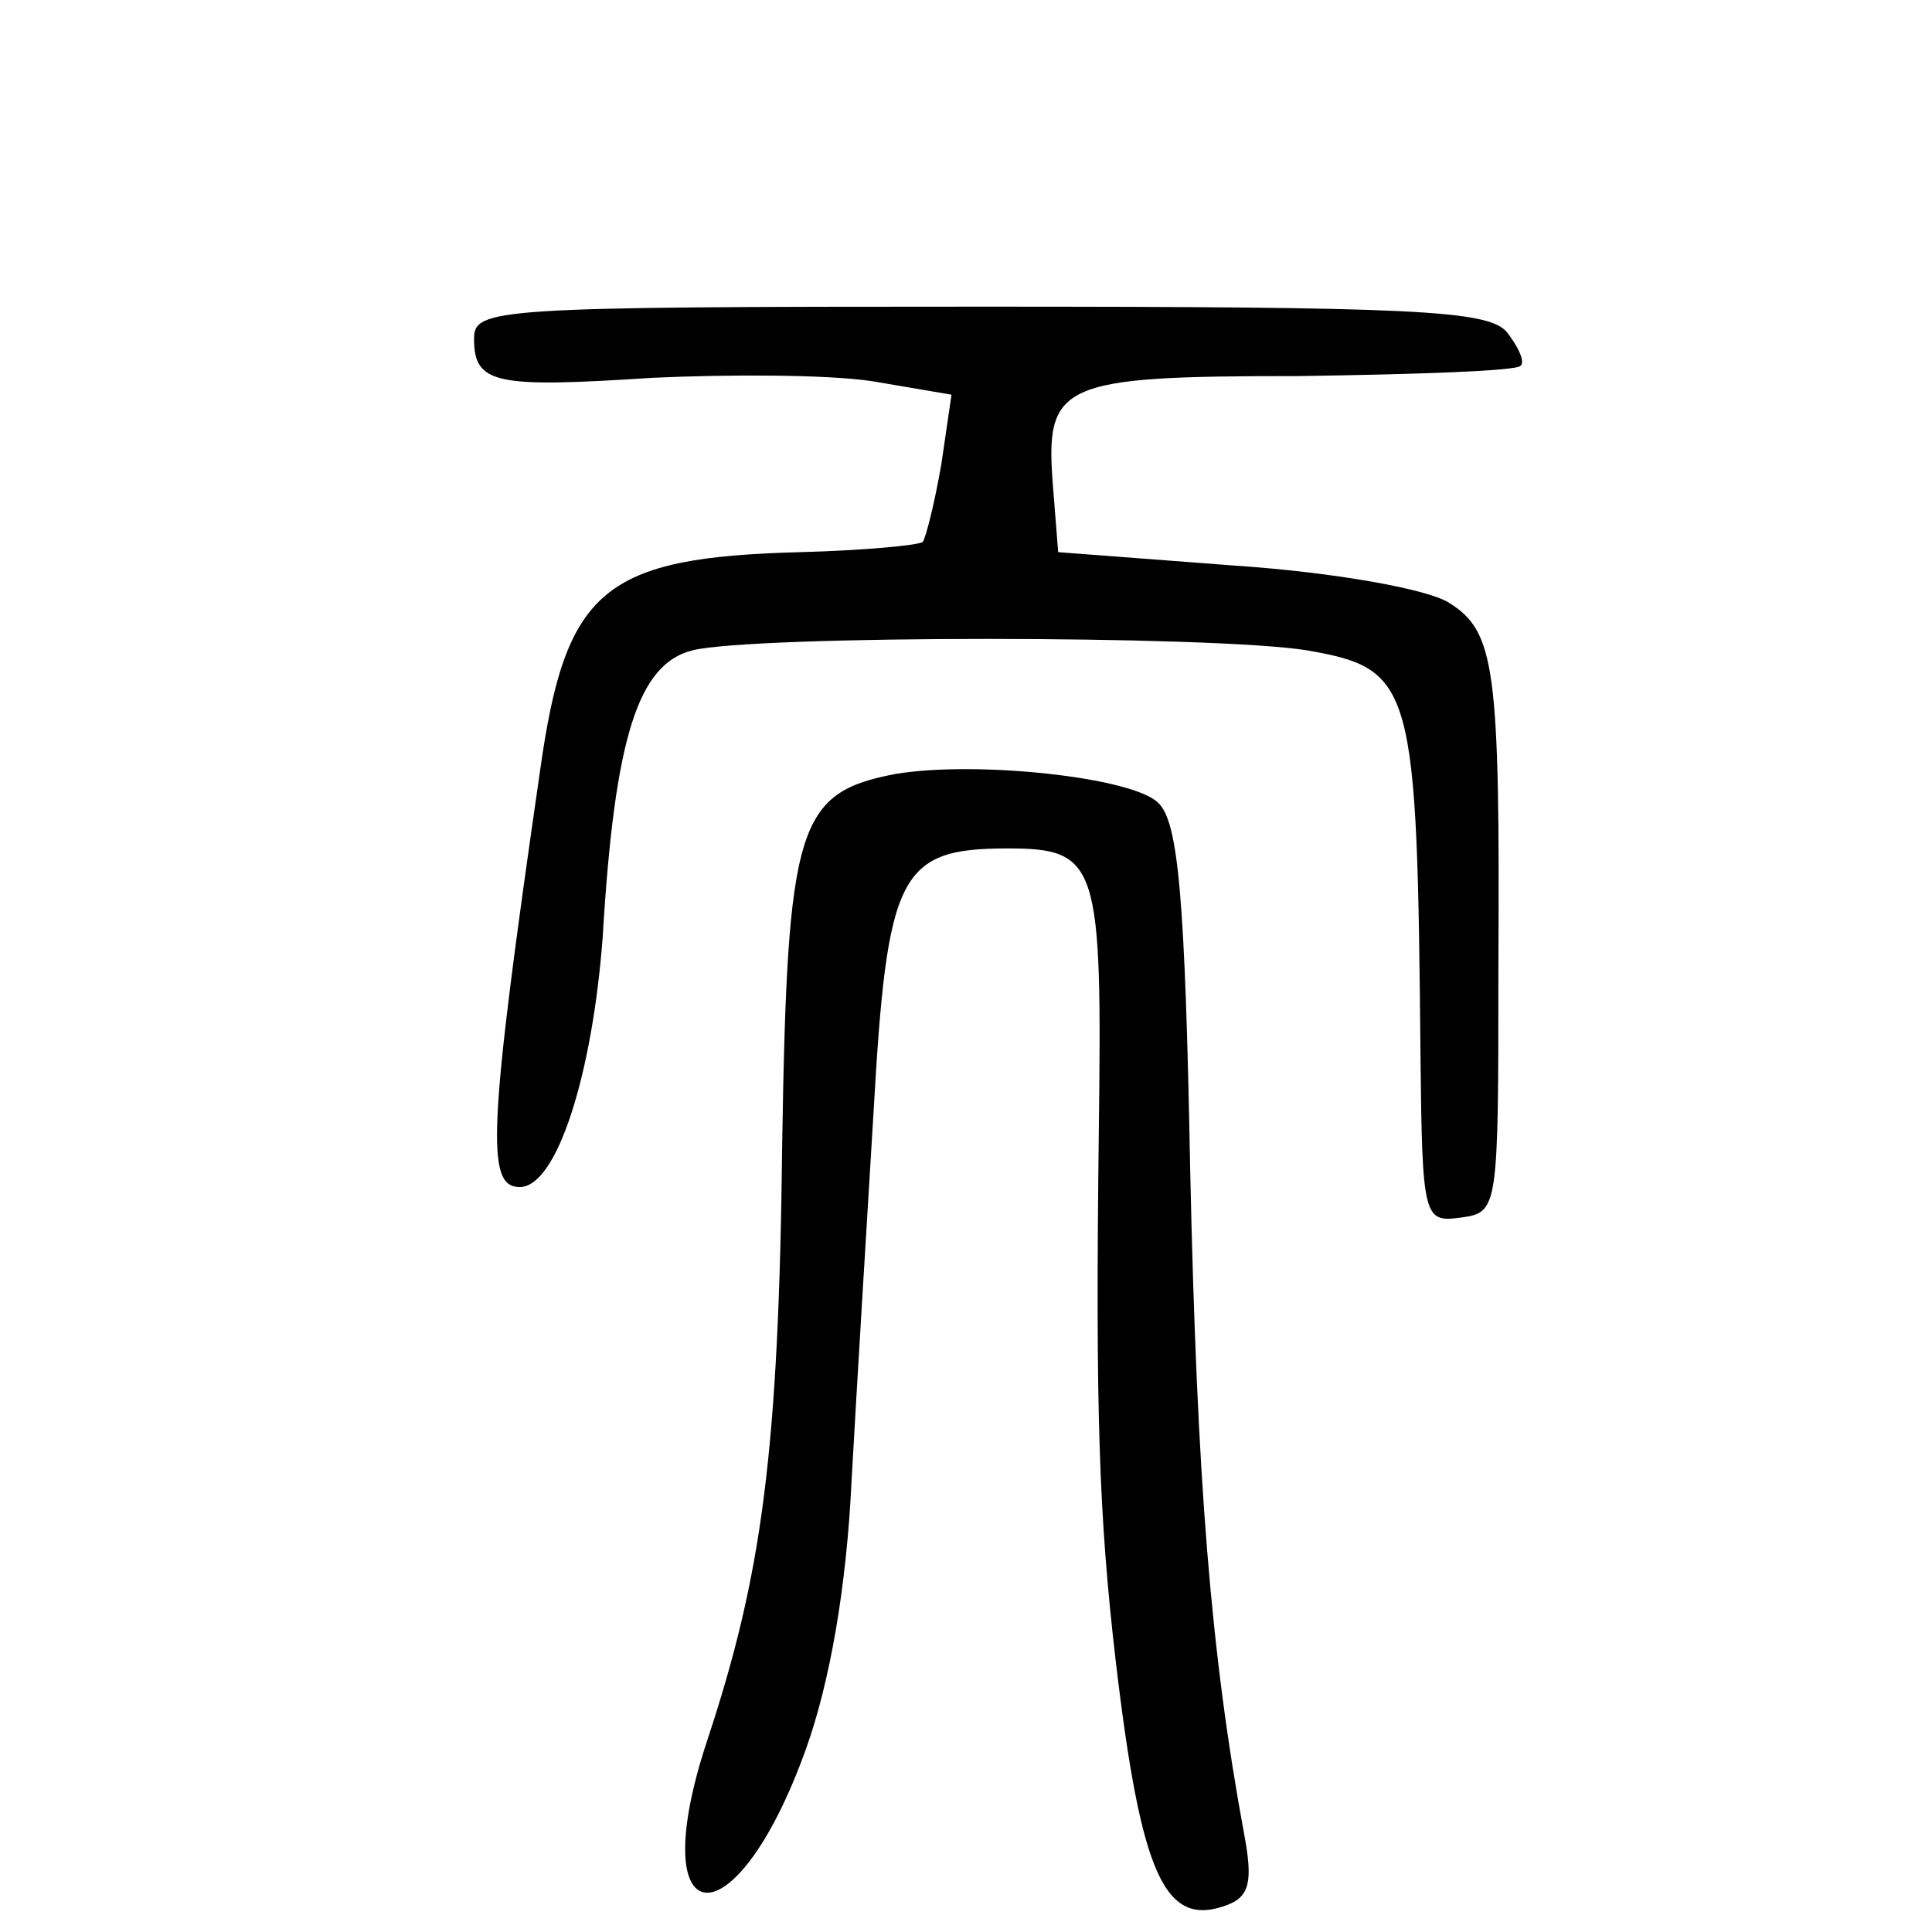 <?xml version="1.0" standalone="no"?>
<!DOCTYPE svg PUBLIC "-//W3C//DTD SVG 20010904//EN"
 "http://www.w3.org/TR/2001/REC-SVG-20010904/DTD/svg10.dtd">
<svg version="1.0" xmlns="http://www.w3.org/2000/svg"
 width="469pt" height="469pt" viewBox="0 0 469 469"
 preserveAspectRatio="xMidYMid meet">
<g transform="translate(0,469) scale(0.411,-0.411)"
fill="#000000" stroke="none">
<path d="M280 941 c0 -27 13 -29 106 -23 44 2 102 2 129 -2 l47 -8 -6 -41 c-4
-23 -9 -43 -11 -46 -3 -2 -35 -5 -72 -6 -117 -3 -139 -22 -154 -129 -31 -214
-32 -246 -12 -246 22 0 43 67 49 148 7 118 21 161 53 169 36 9 307 9 363 0 63
-11 65 -20 67 -240 1 -96 2 -98 24 -95 22 3 22 5 22 148 1 177 -2 198 -29 215
-12 8 -67 18 -126 22 l-105 8 -3 38 c-5 62 3 66 145 66 70 1 128 3 131 6 3 2
-1 11 -8 20 -11 13 -56 15 -311 15 -288 0 -299 -1 -299 -19z"/>
<path d="M529 684 c-58 -11 -64 -30 -67 -218 -2 -183 -12 -255 -44 -352 -39
-117 16 -123 58 -6 14 39 24 95 27 159 3 54 9 152 13 218 8 140 15 155 79 155
54 0 56 -9 54 -168 -2 -164 0 -226 10 -312 15 -127 29 -158 66 -144 13 5 15
14 10 41 -20 108 -28 210 -32 392 -3 162 -7 207 -19 218 -15 15 -107 25 -155
17z"/>
</g>
</svg>
